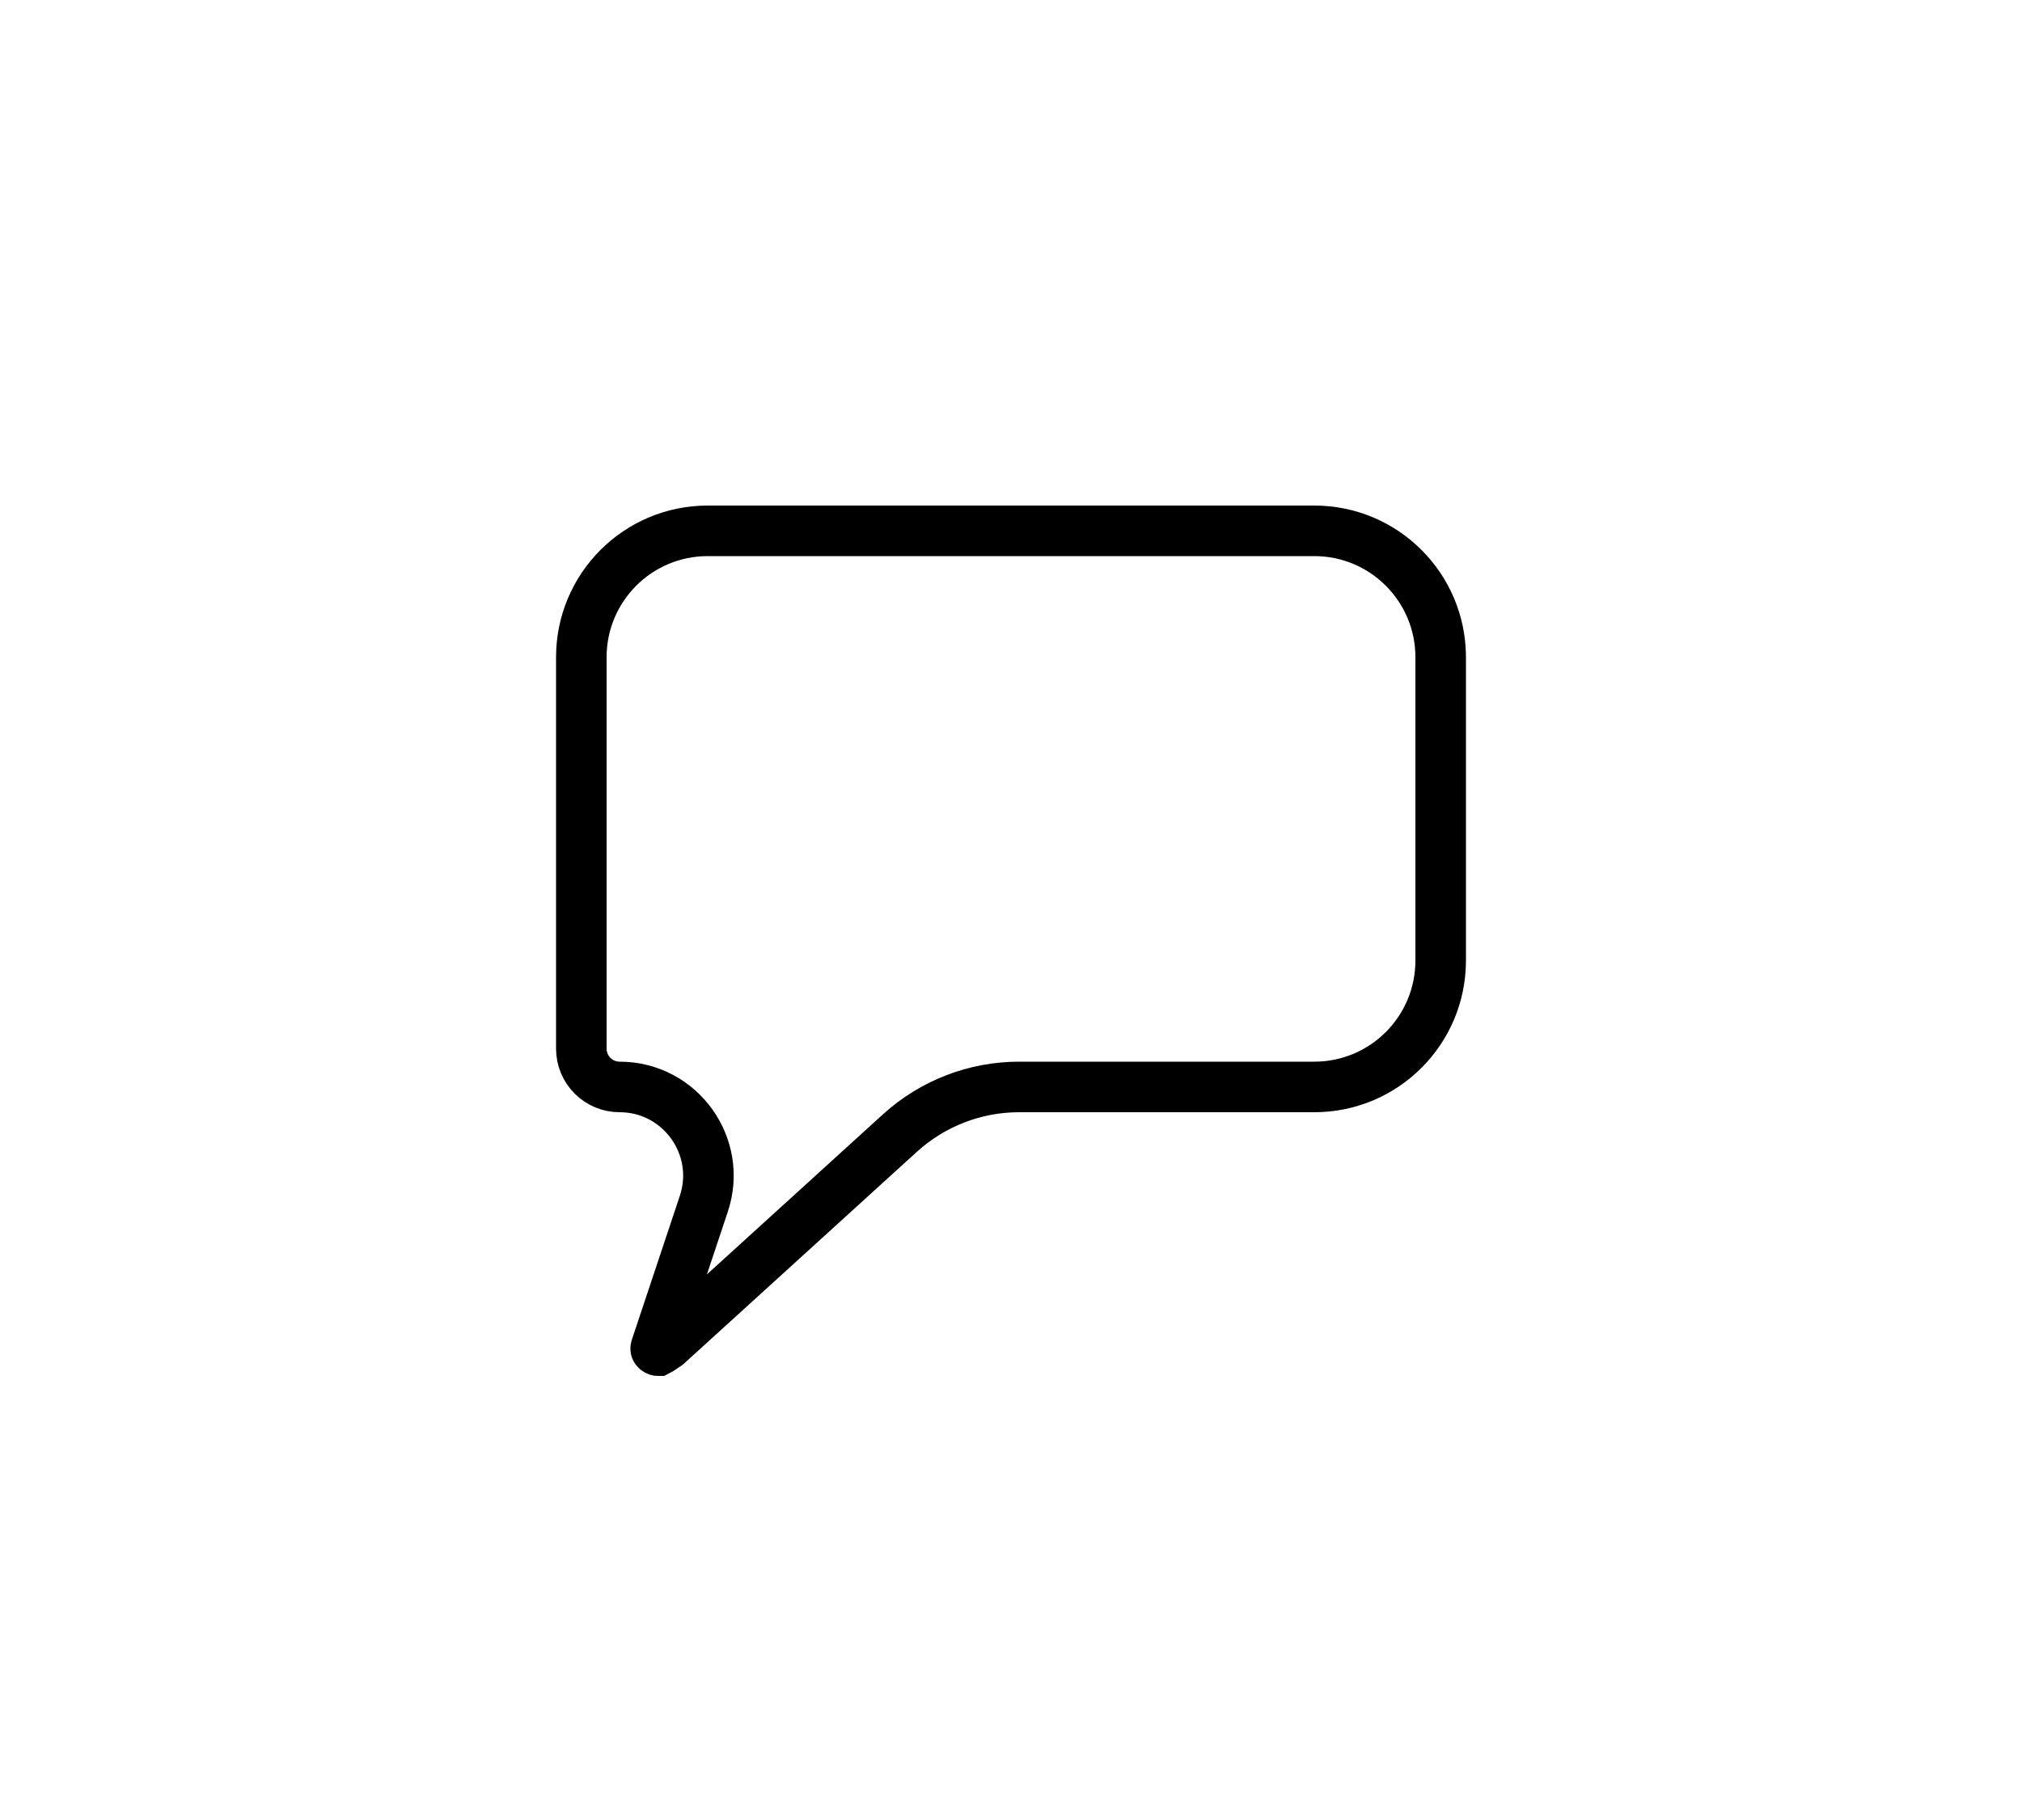 <svg width="40" height="36" viewBox="0 0 40 36" fill="none" xmlns="http://www.w3.org/2000/svg">
<path d="M14 10.5H26C27.381 10.5 28.5 11.619 28.5 13V19C28.5 20.381 27.381 21.5 26 21.5H20.16C19.289 21.5 18.45 21.825 17.805 22.41L13.197 26.6C13.193 26.603 13.189 26.606 13.185 26.609L13.038 26.707C13.029 26.713 13.023 26.715 13.021 26.716C13.018 26.716 13.016 26.716 13.014 26.716C13.01 26.716 13 26.714 12.989 26.705C12.978 26.697 12.973 26.688 12.972 26.684C12.971 26.682 12.97 26.68 12.97 26.677C12.97 26.675 12.971 26.669 12.974 26.658L13.923 23.812C14.302 22.675 13.456 21.5 12.257 21.5C11.839 21.5 11.5 21.161 11.5 20.743V13C11.5 11.619 12.619 10.5 14 10.5Z" stroke="black"/>
</svg>
